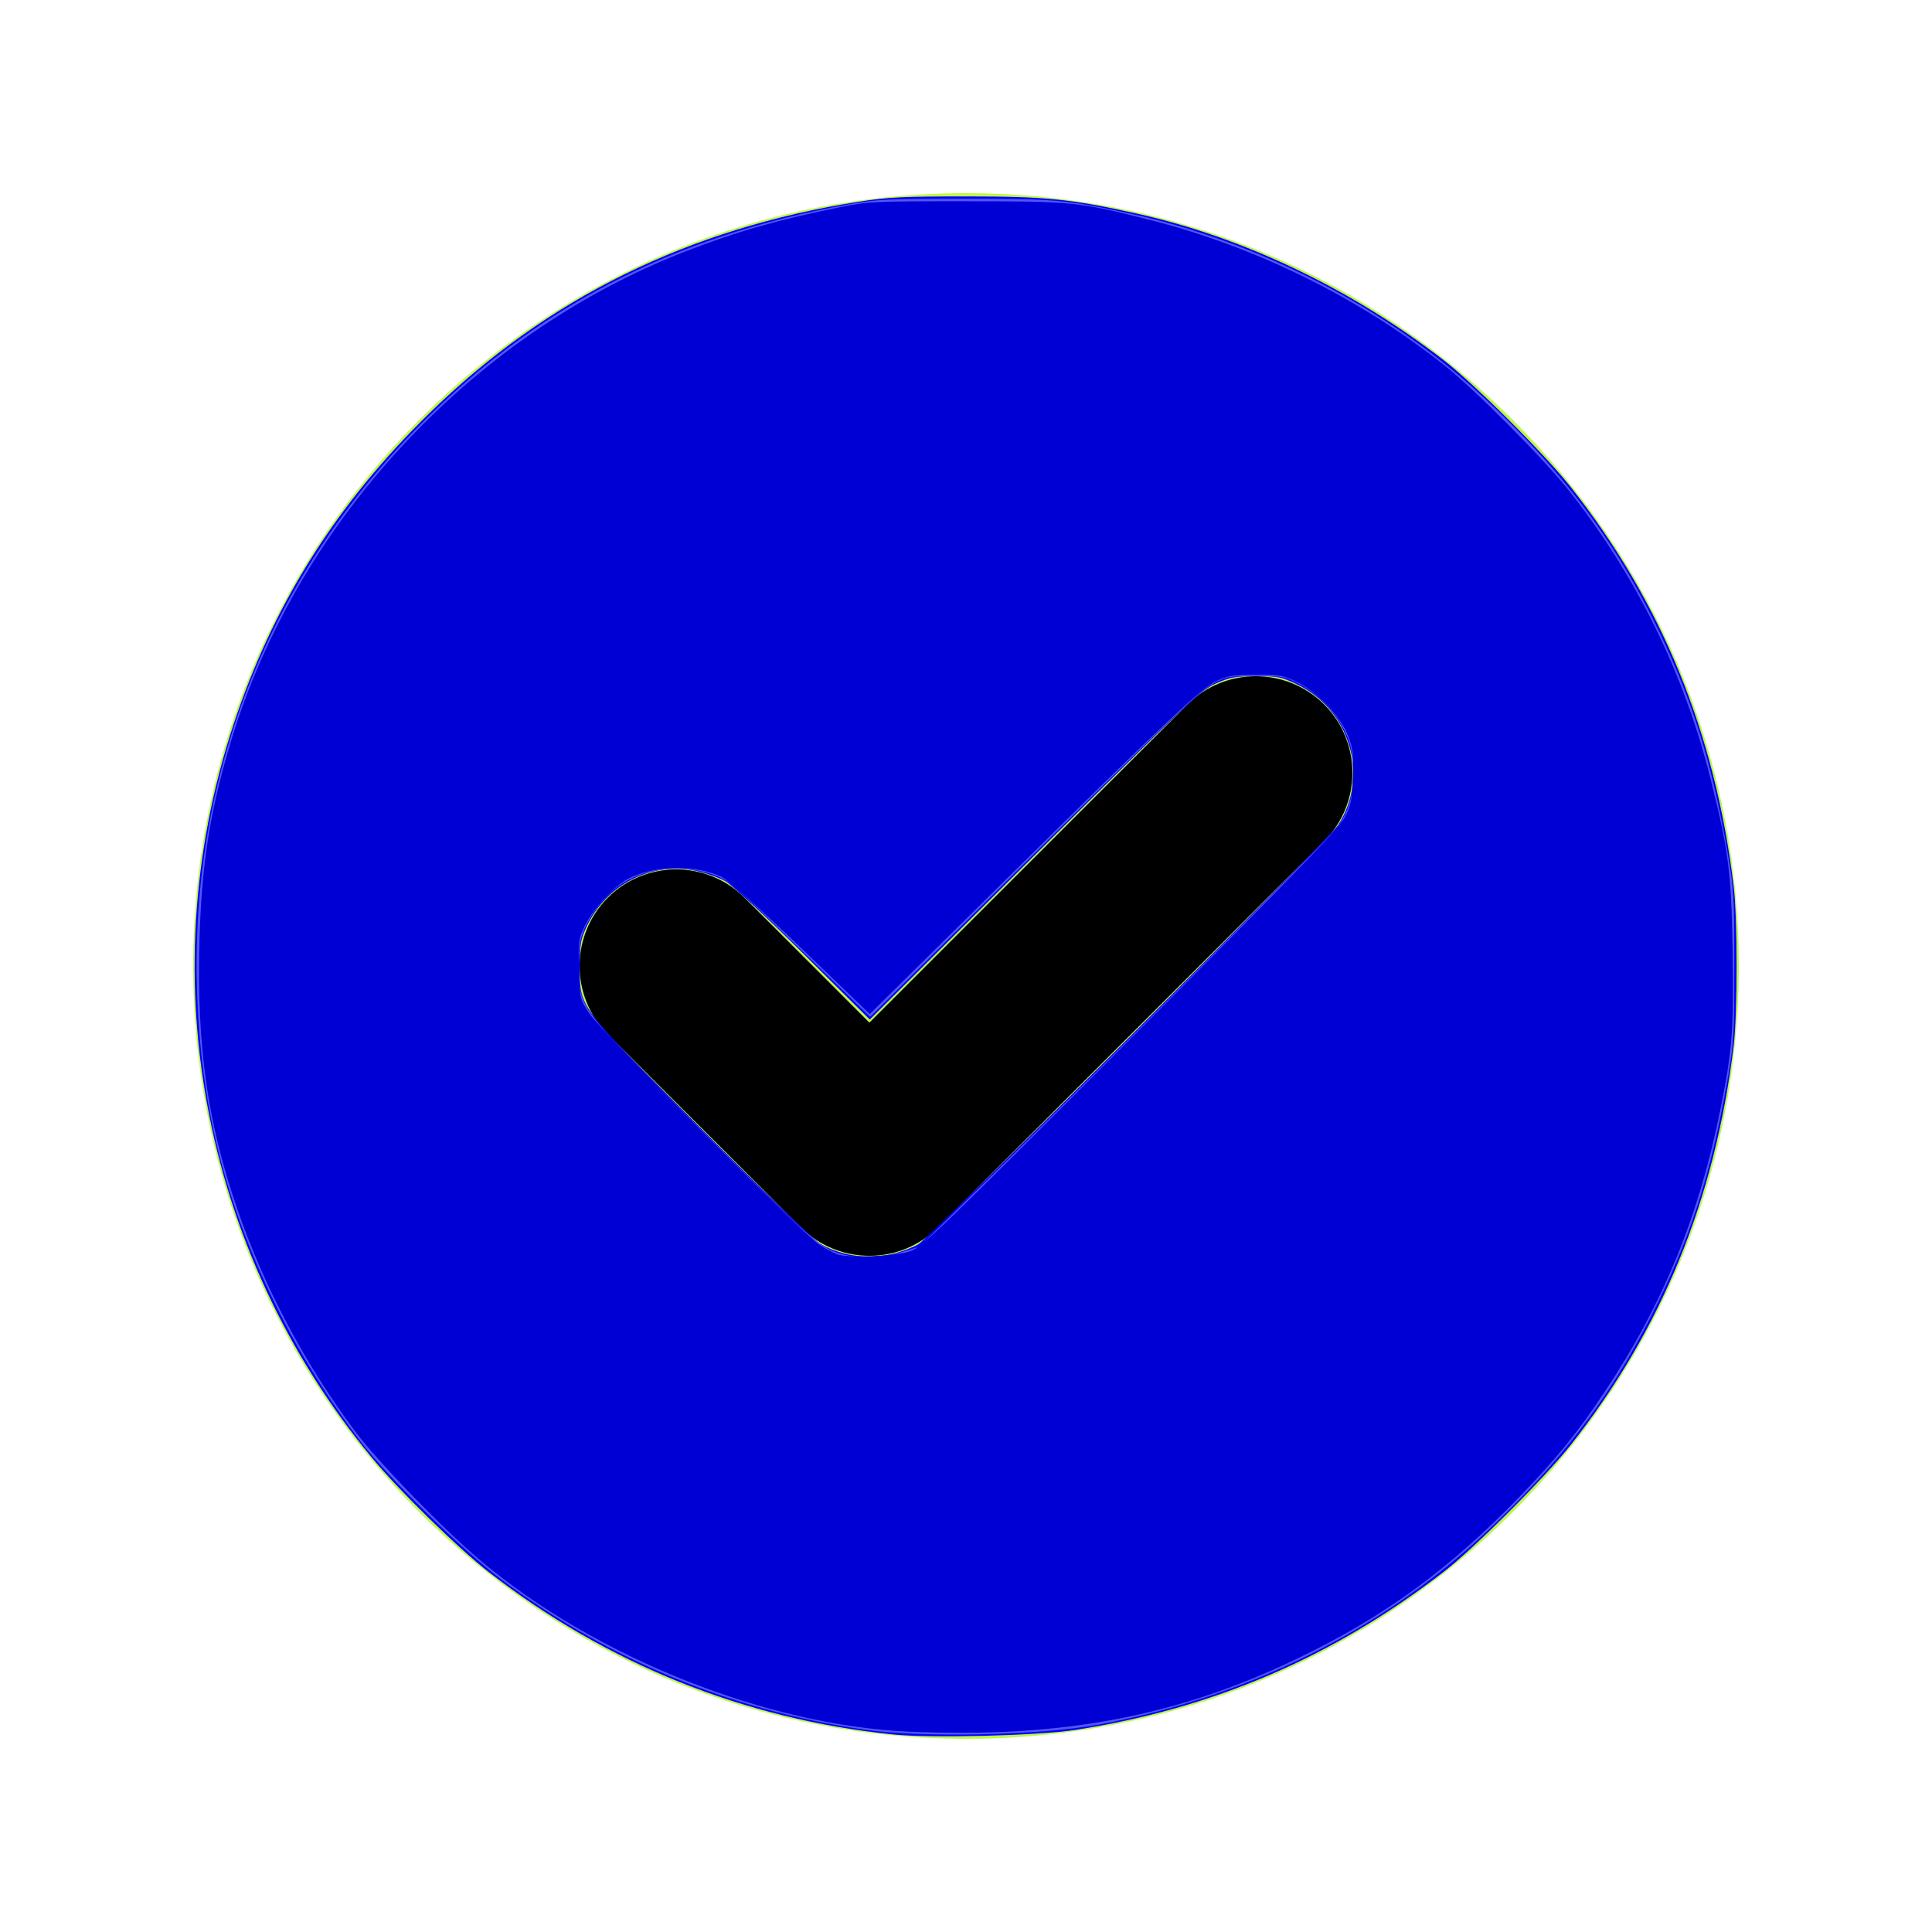 <?xml version="1.0" encoding="UTF-8" standalone="no"?>
<svg
   width="30"
   height="30"
   viewBox="0 0 30 30"
   fill="none"
   version="1.1"
   id="svg1"
   sodipodi:docname="check.svg"
   inkscape:version="1.4.2 (f4327f4, 2025-05-13)"
   xmlns:inkscape="http://www.inkscape.org/namespaces/inkscape"
   xmlns:sodipodi="http://sodipodi.sourceforge.net/DTD/sodipodi-0.dtd"
   xmlns="http://www.w3.org/2000/svg"
   xmlns:svg="http://www.w3.org/2000/svg">
  <defs
     id="defs1">
    <linearGradient
       id="swatch12"
       inkscape:swatch="solid">
      <stop
         style="stop-color:#000000;stop-opacity:1;"
         offset="0"
         id="stop12" />
    </linearGradient>
    <linearGradient
       id="linearGradient10"
       inkscape:swatch="gradient">
      <stop
         style="stop-color:#2f54f2;stop-opacity:1;"
         offset="0"
         id="stop10" />
      <stop
         style="stop-color:#000000;stop-opacity:0;"
         offset="1"
         id="stop11" />
    </linearGradient>
    <linearGradient
       id="swatch8">
      <stop
         style="stop-color:#000000;stop-opacity:1;"
         offset="0"
         id="stop9" />
    </linearGradient>
  </defs>
  <sodipodi:namedview
     id="namedview1"
     pagecolor="#ffffff"
     bordercolor="#000000"
     borderopacity="0.25"
     inkscape:showpageshadow="2"
     inkscape:pageopacity="0.0"
     inkscape:pagecheckerboard="0"
     inkscape:deskcolor="#d1d1d1"
     inkscape:zoom="25.766667"
     inkscape:cx="15"
     inkscape:cy="15.019405"
     inkscape:window-width="1031"
     inkscape:window-height="1020"
     inkscape:window-x="804"
     inkscape:window-y="7"
     inkscape:window-maximized="0"
     inkscape:current-layer="svg1" />
  <circle
     cx="15"
     cy="15"
     r="9"
     fill="black"
     id="circle1" />
  <path
     fill-rule="evenodd"
     clip-rule="evenodd"
     d="M15 27C21.627 27 27 21.627 27 15C27 8.373 21.627 3 15 3C8.373 3 3 8.373 3 15C3 21.627 8.373 27 15 27ZM20.561 13.061C21.146 12.475 21.146 11.525 20.561 10.939C19.975 10.354 19.025 10.354 18.439 10.939L13.5 15.879L11.561 13.939C10.975 13.354 10.025 13.354 9.439 13.939C8.854 14.525 8.854 15.475 9.439 16.061L12.439 19.061C13.025 19.646 13.975 19.646 14.561 19.061L20.561 13.061Z"
     fill="#BFF747"
     id="path1" />
  <path
     style="mix-blend-mode:lighten;fill:#0000ff;fill-opacity:1;stroke:none;stroke-opacity:1"
     d="M 13.862,26.932 C 11.555,26.693 9.428,25.838 7.587,24.409 7.119,24.046 6.199,23.147 5.789,22.652 3.101,19.41 2.308,15.032 3.69,11.061 4.31,9.279 5.265,7.788 6.662,6.422 8.49,4.632 10.692,3.547 13.331,3.133 13.778,3.062 14.024,3.05 15,3.05 c 1.239,0 1.633,0.04 2.659,0.268 1.652,0.368 3.323,1.166 4.754,2.271 0.478,0.369 1.571,1.46 1.974,1.97 1.415,1.792 2.243,3.818 2.533,6.199 0.061,0.5 0.061,1.983 0,2.484 -0.29,2.38 -1.118,4.406 -2.533,6.199 -0.403,0.51 -1.496,1.602 -1.974,1.97 -1.712,1.322 -3.581,2.122 -5.723,2.452 -0.58,0.089 -2.242,0.13 -2.827,0.069 z m 0.031,-7.47 c 0.126,-0.033 0.291,-0.096 0.367,-0.141 0.191,-0.113 6.382,-6.297 6.521,-6.513 0.488,-0.761 0.181,-1.792 -0.65,-2.186 -0.236,-0.112 -0.294,-0.123 -0.629,-0.122 -0.322,6.55e-4 -0.401,0.015 -0.621,0.113 -0.236,0.105 -0.42,0.28 -2.814,2.666 l -2.561,2.553 -1.028,-1.021 c -0.566,-0.562 -1.11,-1.068 -1.209,-1.125 -0.099,-0.057 -0.308,-0.131 -0.465,-0.164 C 10.112,13.377 9.415,13.734 9.109,14.389 9.017,14.584 9.004,14.66 9.004,15 c 0,0.656 -0.058,0.578 1.893,2.535 0.922,0.925 1.747,1.723 1.833,1.774 0.335,0.199 0.767,0.256 1.163,0.153 z"
     id="path2" />
  <path
     style="fill:#5555ff;fill-opacity:1;stroke:none;stroke-width:0.039;stroke-opacity:1"
     d="M 13.406,26.855 C 11.347,26.555 9.46,25.775 7.801,24.538 7.202,24.092 6.036,22.952 5.607,22.393 5.108,21.743 4.641,20.995 4.288,20.278 3.481,18.639 3.114,17.168 3.059,15.349 2.96,12.08 4.142,9.049 6.433,6.69 8.277,4.792 10.43,3.669 13.176,3.174 c 0.44,-0.079 0.607,-0.088 1.785,-0.088 1.397,-4.96e-4 1.595,0.017 2.532,0.218 2.062,0.444 4.07,1.485 5.565,2.886 1.172,1.098 1.965,2.139 2.611,3.428 0.579,1.155 0.903,2.167 1.155,3.611 0.1,0.57 0.106,0.676 0.106,1.771 0,1.095 -0.006,1.201 -0.106,1.771 -0.259,1.48 -0.586,2.489 -1.194,3.682 -0.648,1.271 -1.415,2.273 -2.567,3.351 -1.626,1.521 -3.694,2.547 -5.997,2.974 -0.916,0.17 -2.757,0.209 -3.66,0.077 z m 0.609,-7.416 0.265,-0.082 1.107,-1.088 c 1.831,-1.8 5.275,-5.277 5.392,-5.443 0.181,-0.258 0.248,-0.524 0.23,-0.91 -0.013,-0.269 -0.038,-0.383 -0.123,-0.556 C 20.737,11.057 20.481,10.787 20.193,10.631 19.955,10.502 19.936,10.498 19.502,10.498 c -0.422,0 -0.458,0.006 -0.66,0.116 -0.234,0.127 -0.818,0.687 -3.645,3.499 L 13.512,15.789 12.539,14.846 C 12.003,14.327 11.501,13.847 11.422,13.779 c -0.223,-0.191 -0.535,-0.288 -0.924,-0.288 -0.558,4.86e-4 -0.992,0.232 -1.285,0.685 -0.2,0.309 -0.24,0.477 -0.222,0.924 0.023,0.573 0.012,0.558 1.954,2.502 1.692,1.693 1.812,1.797 2.168,1.882 0.242,0.058 0.632,0.038 0.902,-0.045 z"
     id="path20" />
  <path
     style="fill:#0000d4;fill-opacity:1;stroke:none;stroke-width:0.039;stroke-opacity:1"
     d="M 14.127,26.89 C 11.912,26.795 9.261,25.741 7.471,24.241 6.897,23.76 5.879,22.713 5.52,22.233 4.738,21.188 4.099,19.984 3.682,18.765 3.221,17.421 3.056,16.258 3.097,14.64 3.126,13.466 3.248,12.666 3.556,11.611 4.563,8.166 7.283,5.209 10.645,3.903 11.428,3.599 12.102,3.406 13.06,3.214 13.48,3.129 13.592,3.124 15,3.125 c 1.65,7.291e-4 1.736,0.009 2.811,0.278 1.679,0.42 3.309,1.224 4.64,2.288 0.467,0.373 1.521,1.434 1.903,1.916 1.044,1.316 1.796,2.843 2.207,4.483 0.281,1.119 0.324,1.457 0.343,2.671 0.019,1.231 -0.004,1.538 -0.187,2.452 -0.333,1.67 -0.894,3.04 -1.803,4.405 -0.418,0.628 -0.744,1.03 -1.313,1.618 -1.098,1.136 -2.122,1.88 -3.483,2.531 -1.861,0.89 -3.639,1.223 -5.992,1.123 z m 0.002,-7.46 c 0.183,-0.059 0.417,-0.284 3.42,-3.296 2.577,-2.584 3.246,-3.276 3.333,-3.445 0.095,-0.184 0.111,-0.265 0.125,-0.619 0.013,-0.349 0.003,-0.44 -0.07,-0.633 -0.114,-0.303 -0.468,-0.681 -0.785,-0.84 -0.219,-0.109 -0.266,-0.118 -0.647,-0.118 -0.349,3.22e-4 -0.44,0.014 -0.605,0.091 -0.249,0.116 -0.767,0.605 -3.347,3.154 l -2.047,2.023 -1.066,-1.024 c -0.658,-0.632 -1.13,-1.055 -1.233,-1.105 -0.401,-0.194 -1.035,-0.184 -1.441,0.022 -0.232,0.117 -0.548,0.458 -0.685,0.739 -0.098,0.201 -0.103,0.238 -0.09,0.673 0.014,0.46 0.014,0.461 0.164,0.69 0.175,0.267 3.287,3.396 3.556,3.575 0.096,0.064 0.227,0.136 0.291,0.16 0.163,0.061 0.886,0.032 1.128,-0.046 z"
     id="path21" />
</svg>
